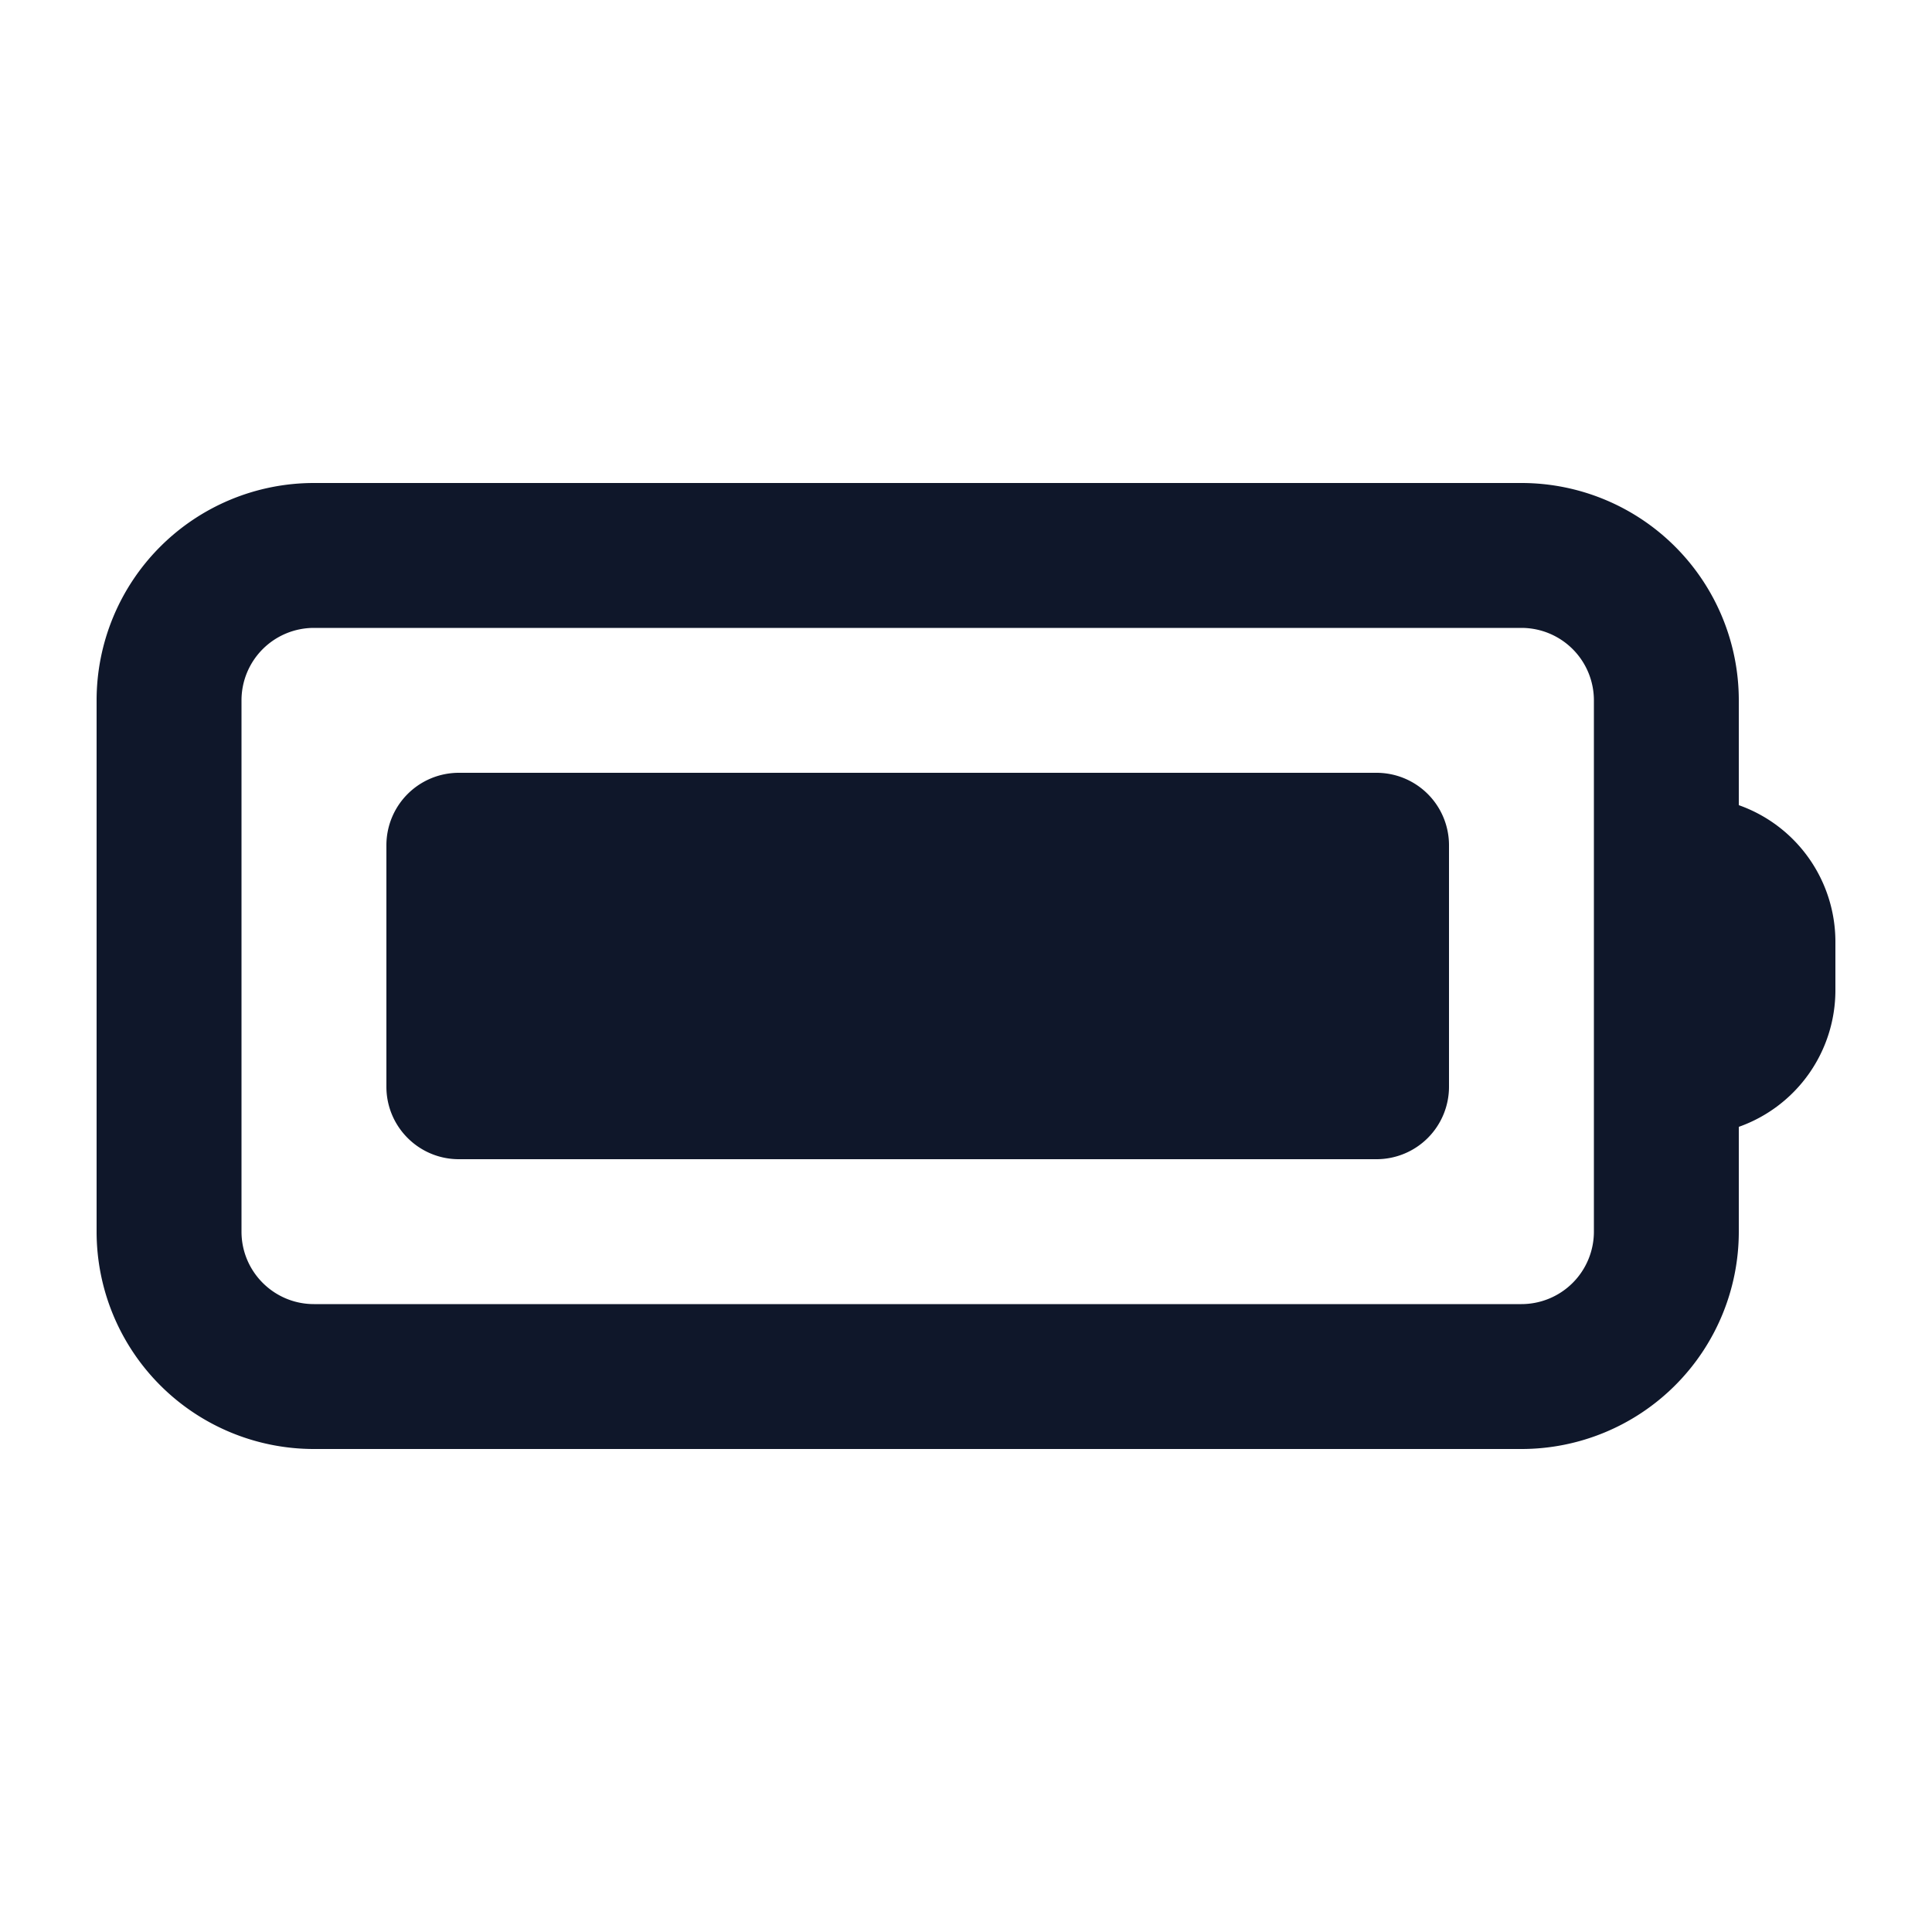 <svg width="20" height="20" fill="none" xmlns="http://www.w3.org/2000/svg"><path d="M4.75 8a.75.75 0 0 0-.75.75v2.5c0 .414.336.75.75.75h9.5a.75.75 0 0 0 .75-.75v-2.5a.75.75 0 0 0-.75-.75h-9.5Z" fill="#0F172A"/><path fill-rule="evenodd" clip-rule="evenodd" d="M1 7.25A2.25 2.25 0 0 1 3.25 5h12.5A2.25 2.25 0 0 1 18 7.25v1.085a1.5 1.5 0 0 1 1 1.415v.5a1.5 1.5 0 0 1-1 1.415v1.085A2.25 2.25 0 0 1 15.75 15H3.25A2.25 2.25 0 0 1 1 12.75v-5.5Zm2.25-.75a.75.75 0 0 0-.75.75v5.5c0 .414.336.75.75.75h12.5a.75.75 0 0 0 .75-.75v-5.5a.75.75 0 0 0-.75-.75H3.25Z" fill="#0F172A"/></svg>